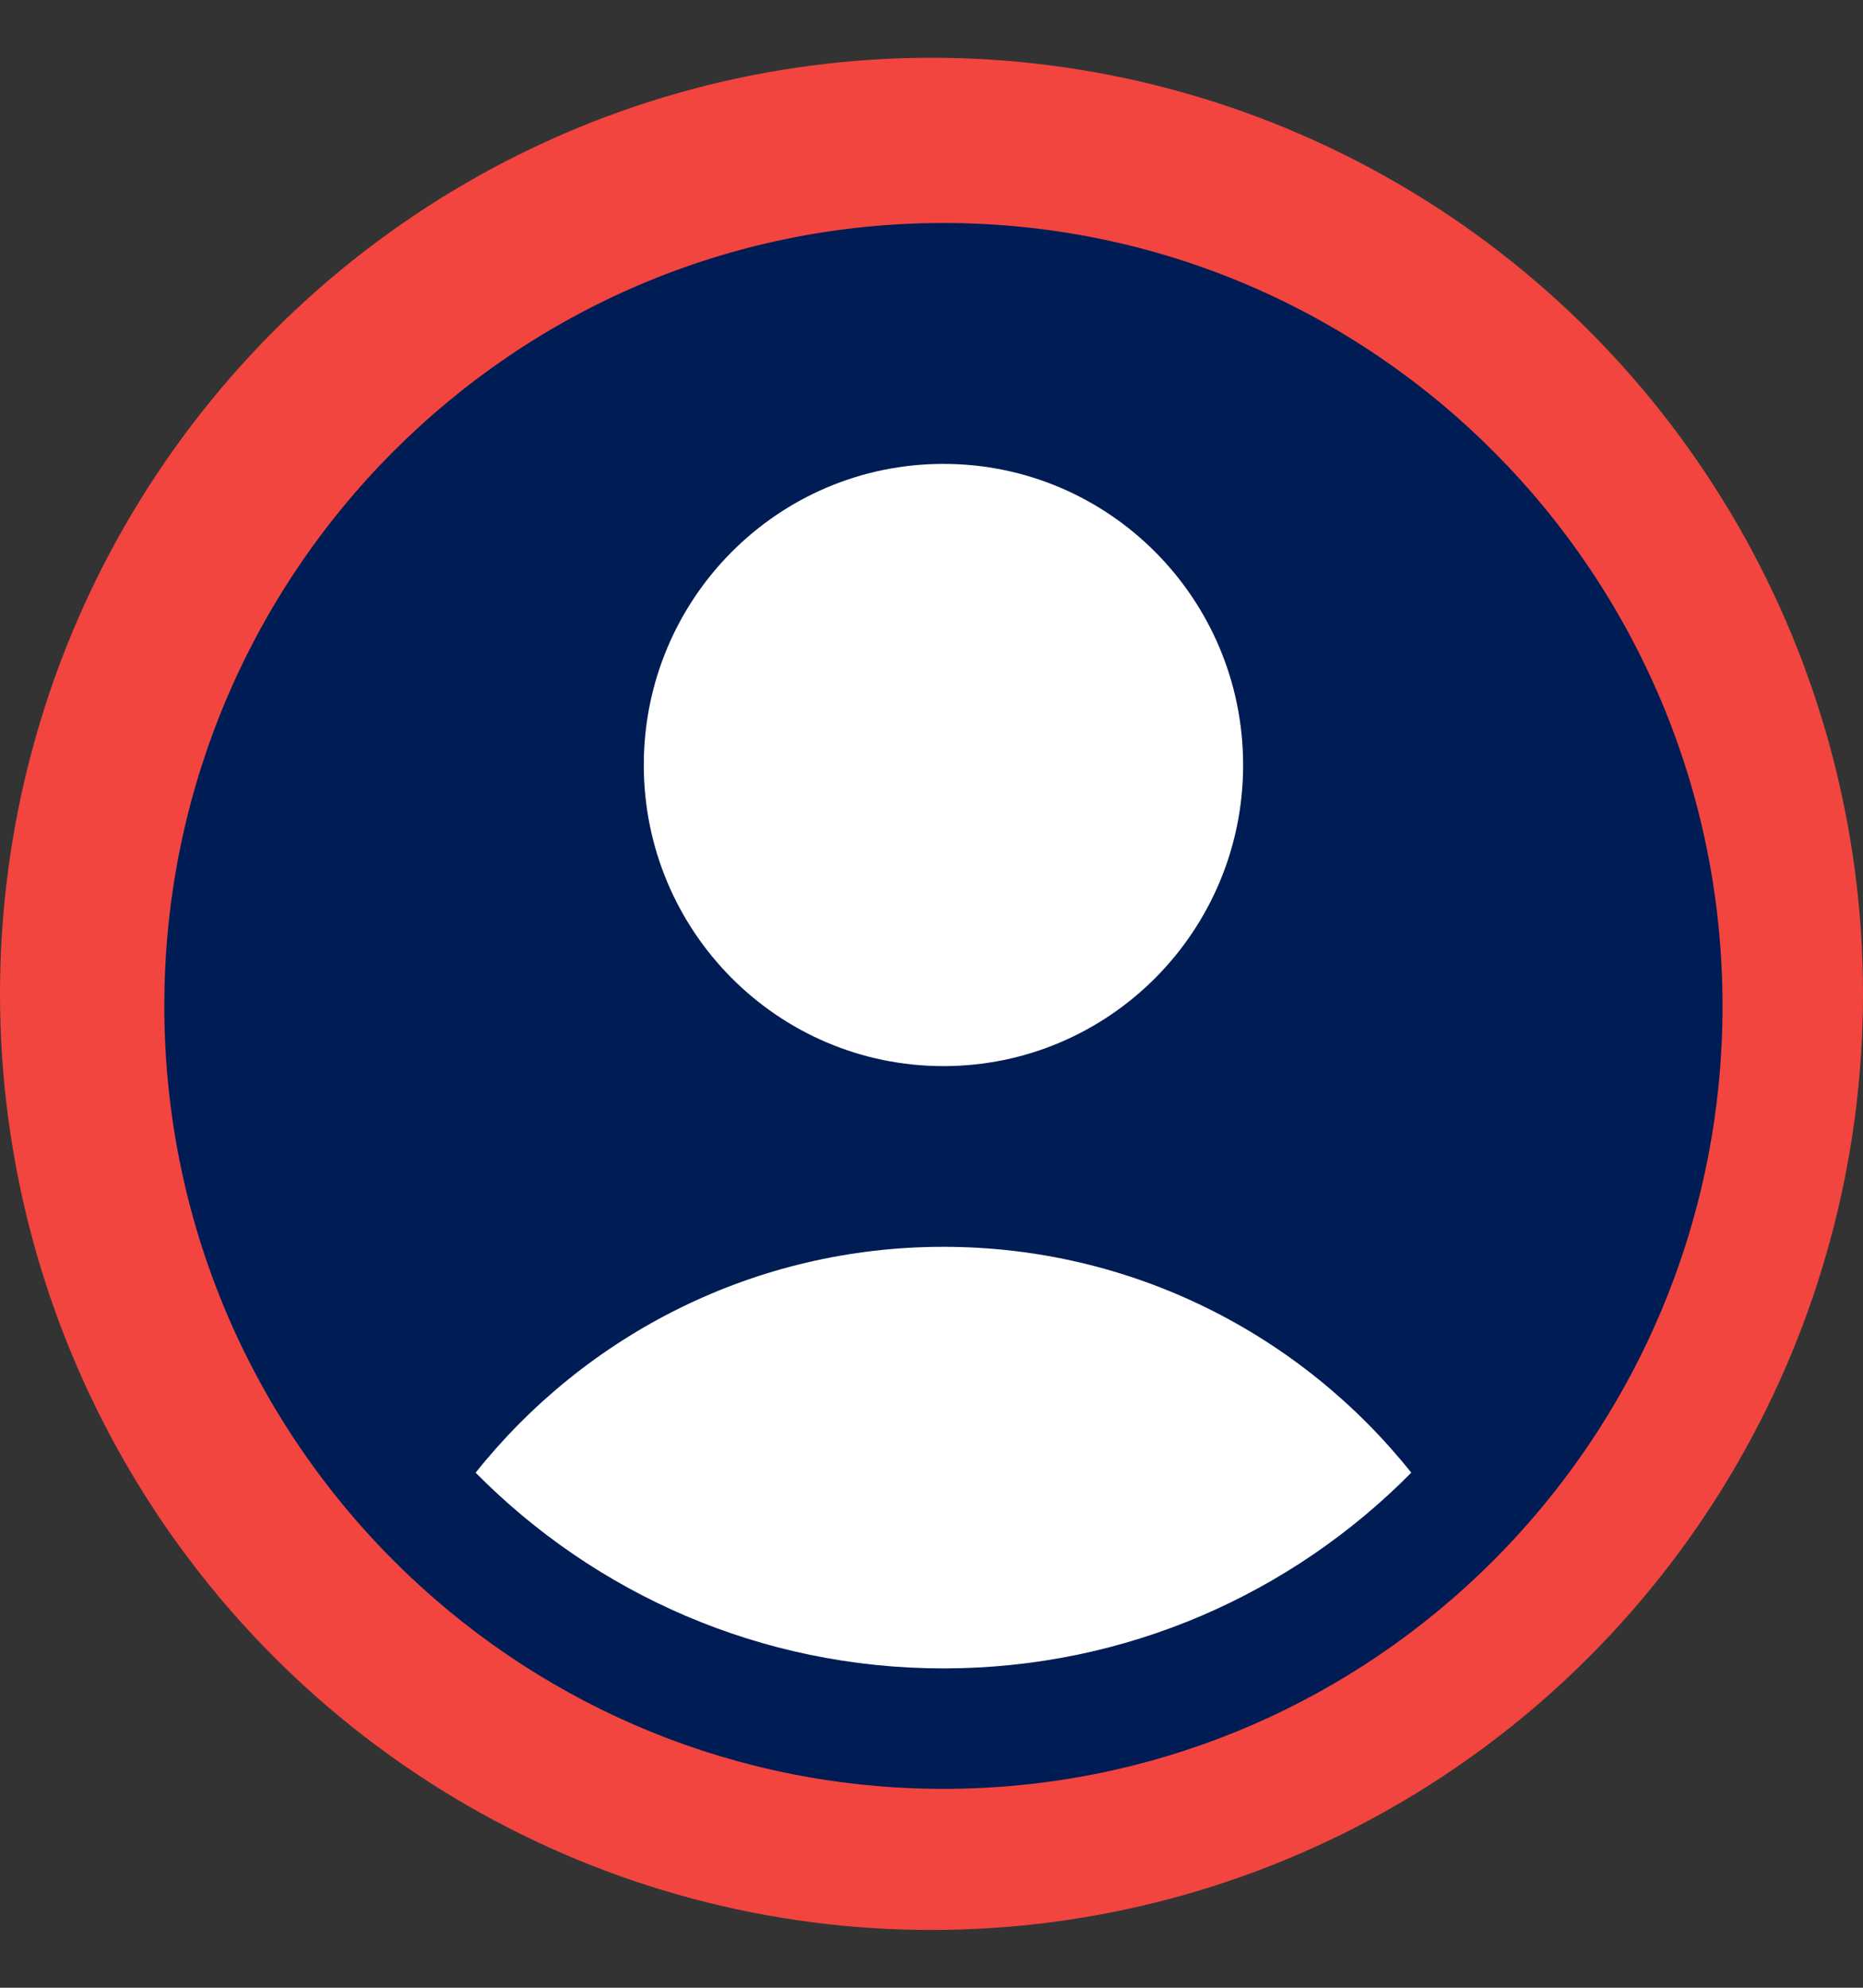 <svg width="30" height="32" viewBox="0 0 30 32" fill="none" xmlns="http://www.w3.org/2000/svg">
<rect x="0" y="0" width="30" height="32" fill="#333333" stroke="none"/>
<g id="Group 10">
<ellipse id="Ellipse 790" cx="15" cy="16" rx="15" ry="15.07" fill="#F2453F"/>
<ellipse id="Ellipse 791" cx="15" cy="16" rx="11.471" ry="11.524" fill="white"/>
<path id="Union" fill-rule="evenodd" clip-rule="evenodd" d="M23.795 25.369C26.223 23.07 27.738 19.81 27.738 16.194C27.738 9.233 22.121 3.59 15.192 3.59C8.264 3.59 2.646 9.233 2.646 16.194C2.646 19.81 4.162 23.07 6.59 25.369C8.836 27.495 11.863 28.798 15.192 28.798C18.522 28.798 21.549 27.495 23.795 25.369ZM7.659 23.708C9.427 21.491 12.145 20.072 15.192 20.072C18.24 20.072 20.958 21.491 22.726 23.708C20.803 25.654 18.138 26.859 15.192 26.859C12.247 26.859 9.582 25.654 7.659 23.708ZM20.018 12.316C20.018 14.993 17.857 17.163 15.192 17.163C12.527 17.163 10.367 14.993 10.367 12.316C10.367 9.638 12.527 7.468 15.192 7.468C17.857 7.468 20.018 9.638 20.018 12.316Z" fill="#001C55"/>
</g>
</svg>
